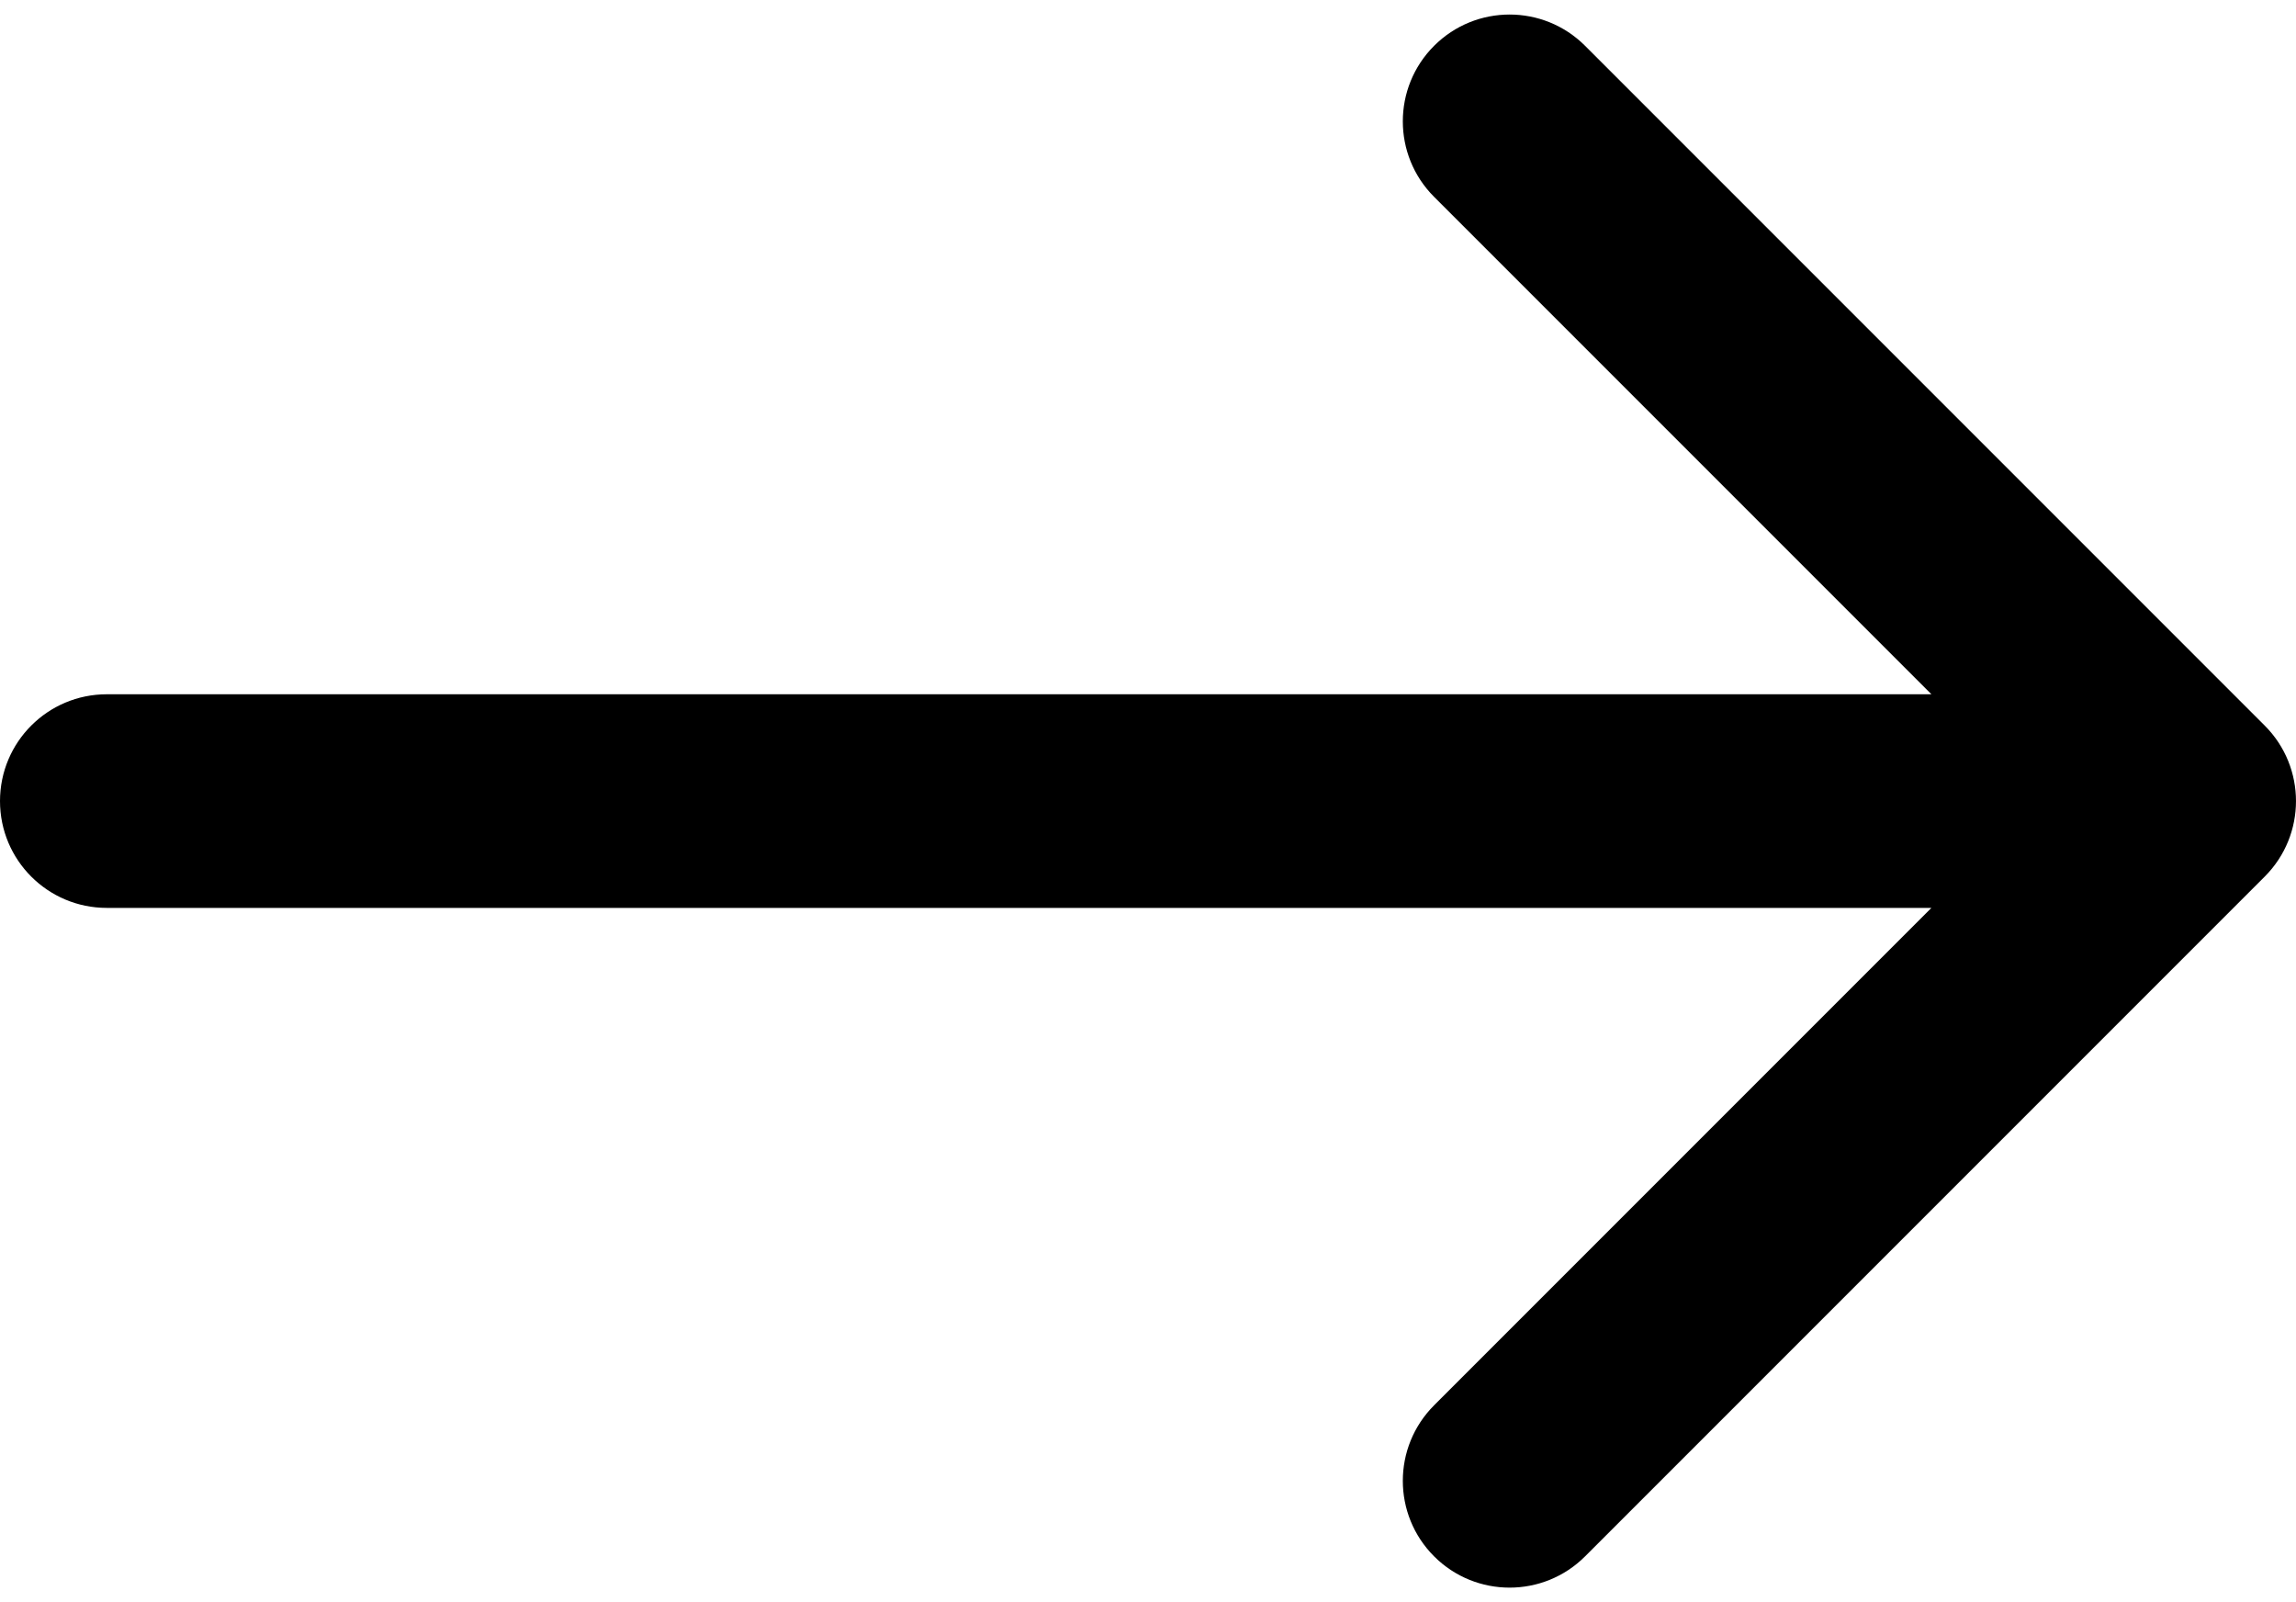 <svg width="43" height="30" viewBox="0 0 43 30" fill="none" xmlns="http://www.w3.org/2000/svg">
<path d="M2 13C0.895 13 0 13.895 0 15C0 16.105 0.895 17 2 17L2 13ZM42.414 16.414C43.195 15.633 43.195 14.367 42.414 13.586L29.686 0.858C28.905 0.077 27.639 0.077 26.858 0.858C26.077 1.639 26.077 2.905 26.858 3.686L38.172 15L26.858 26.314C26.077 27.095 26.077 28.361 26.858 29.142C27.639 29.923 28.905 29.923 29.686 29.142L42.414 16.414ZM2 17L41 17V13L2 13L2 17Z" fill="black"/>
</svg>
